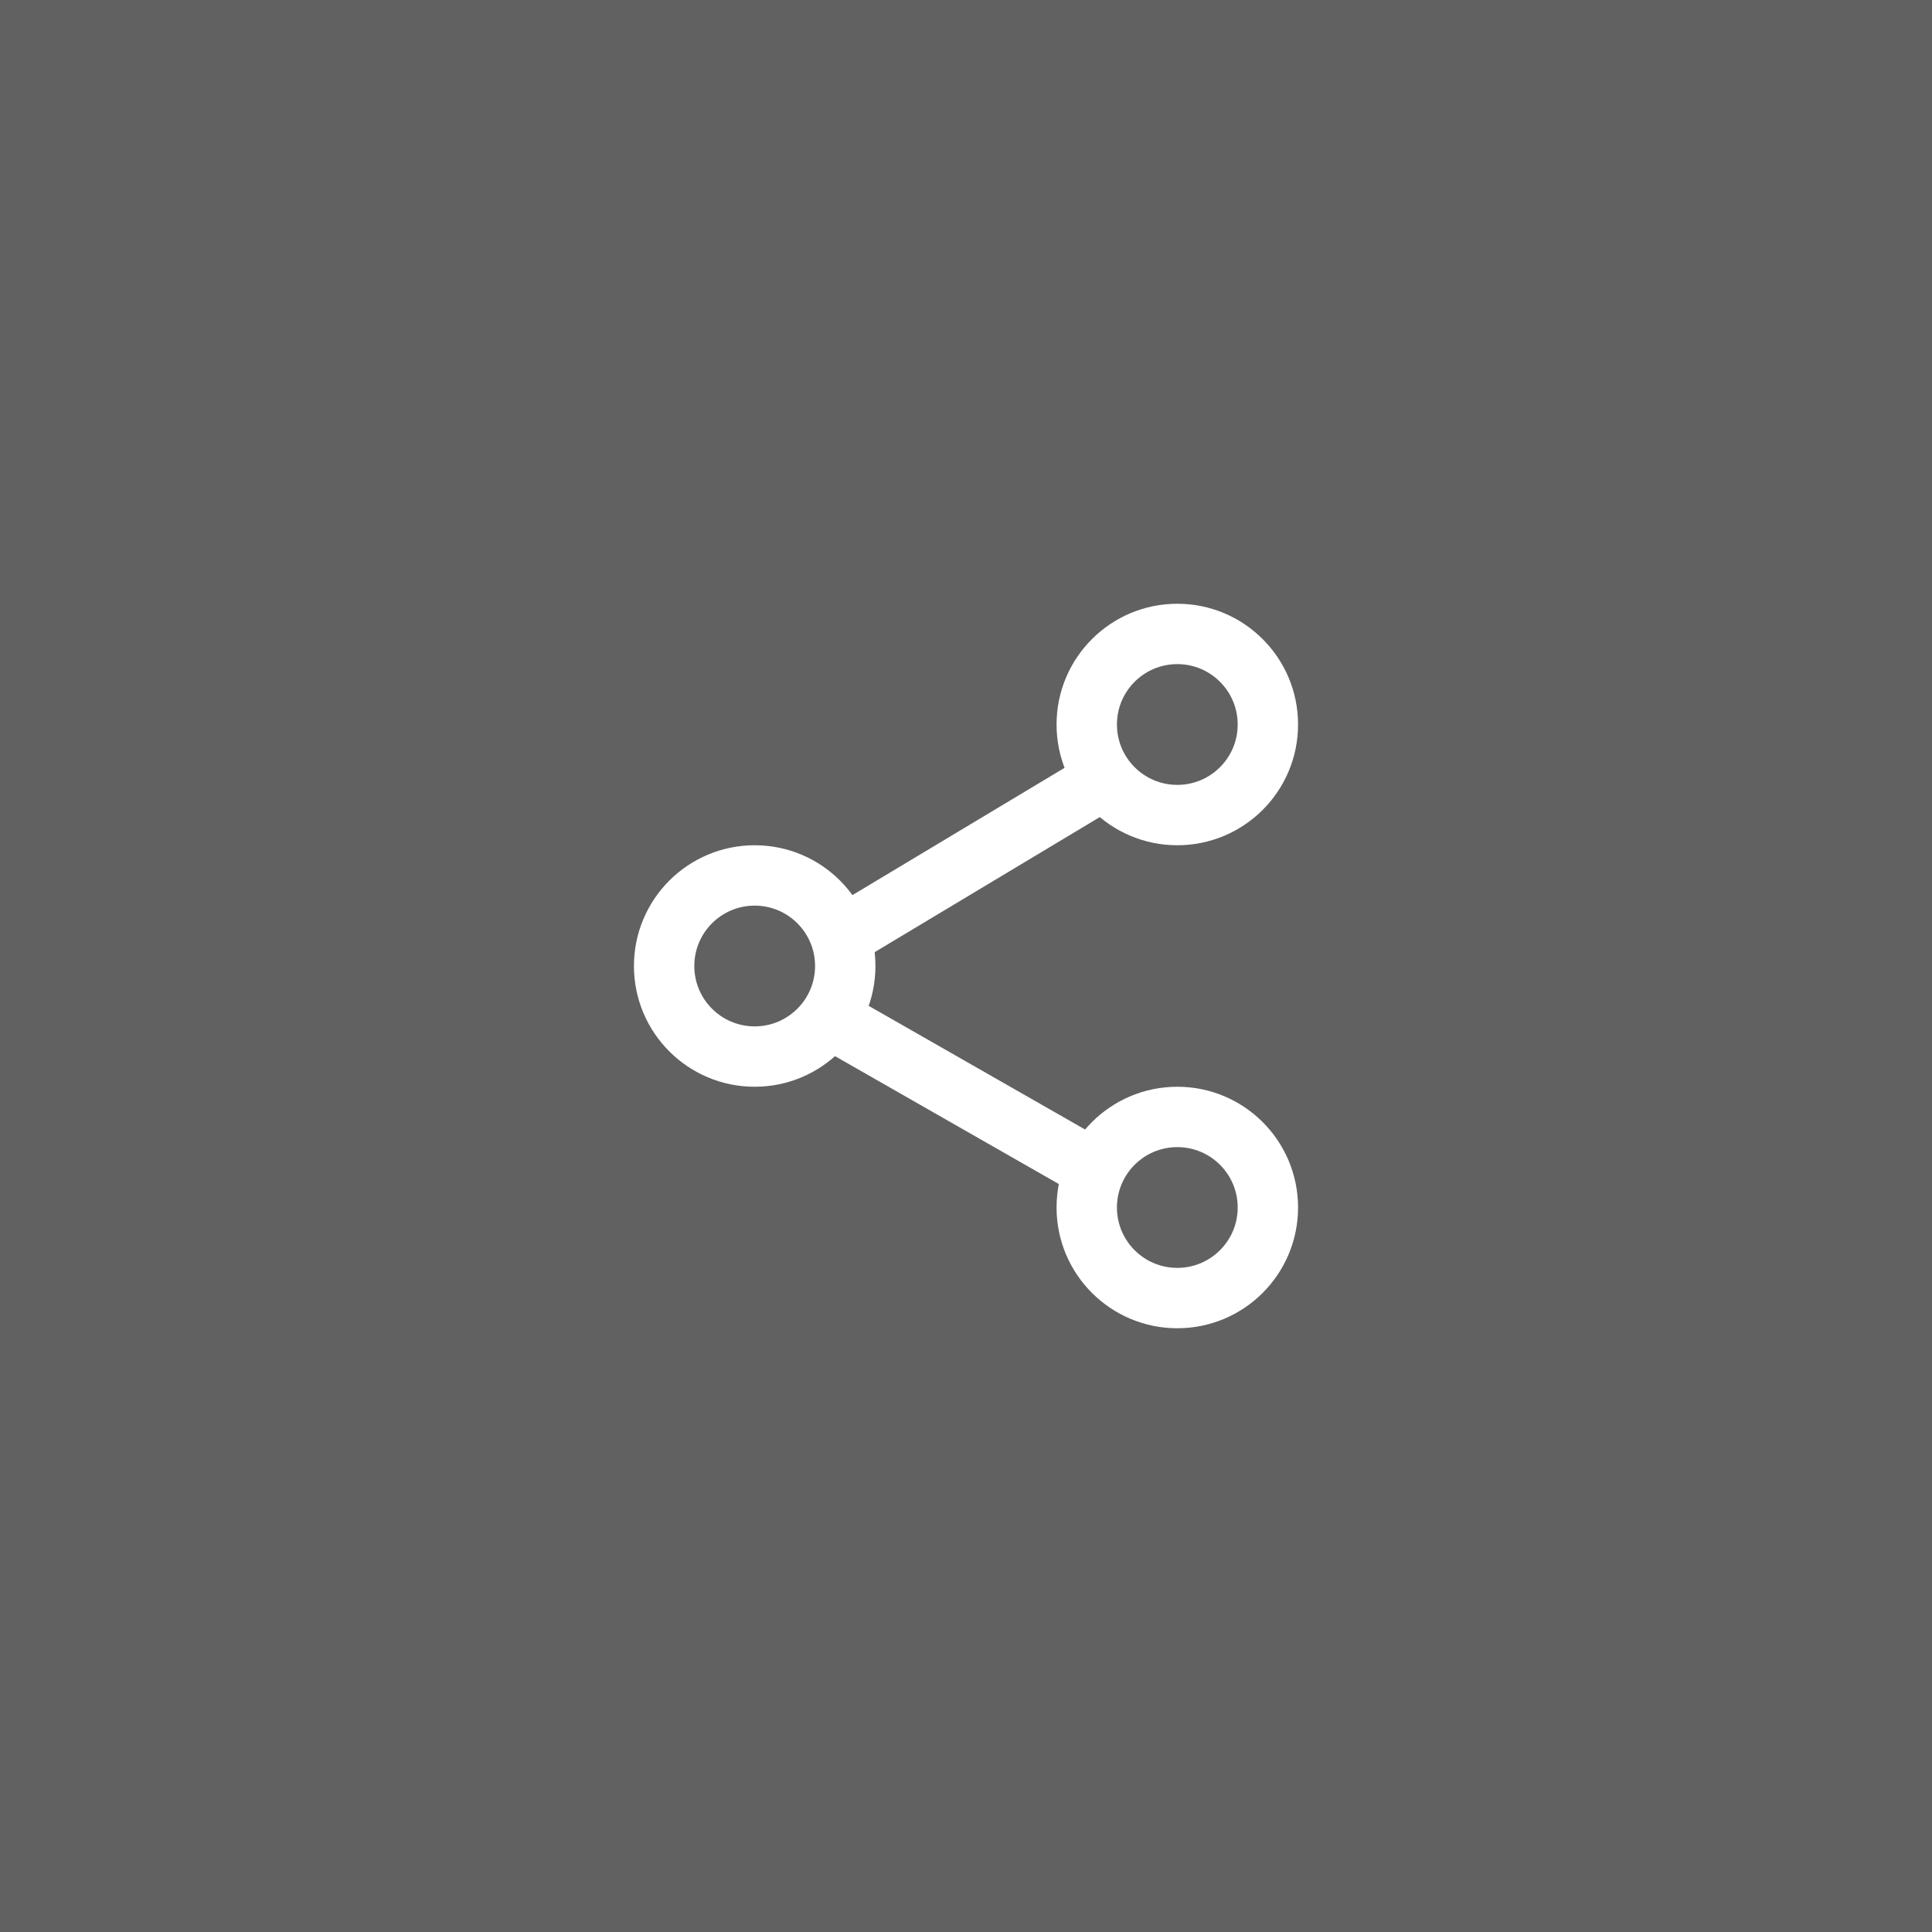 <svg width="100%" height="100%" viewBox="0 0 64 64" fill="none" xmlns="http://www.w3.org/2000/svg">
    <rect x="0" y="0" width="64" height="64" fill="#808080" stroke="none"/>
    <rect width="64" height="64" fill="black" fill-opacity="0.24" />
    <path
        d="M42 24C42 25.657 40.657 27 39 27C37.343 27 36 25.657 36 24C36 22.343 37.343 21 39 21C40.657 21 42 22.343 42 24Z"
        stroke="white" stroke-width="2" />
    <path
        d="M28 32C28 33.657 26.657 35 25 35C23.343 35 22 33.657 22 32C22 30.343 23.343 29 25 29C26.657 29 28 30.343 28 32Z"
        stroke="white" stroke-width="2" />
    <path
        d="M42 40C42 41.657 40.657 43 39 43C37.343 43 36 41.657 36 40C36 38.343 37.343 37 39 37C40.657 37 42 38.343 42 40Z"
        stroke="white" stroke-width="2" />
    <path d="M27.6 31.2L36.6 25.8" stroke="white" stroke-width="2" />
    <path d="M27.6 33.8L36 38.6" stroke="white" stroke-width="2" />
</svg>